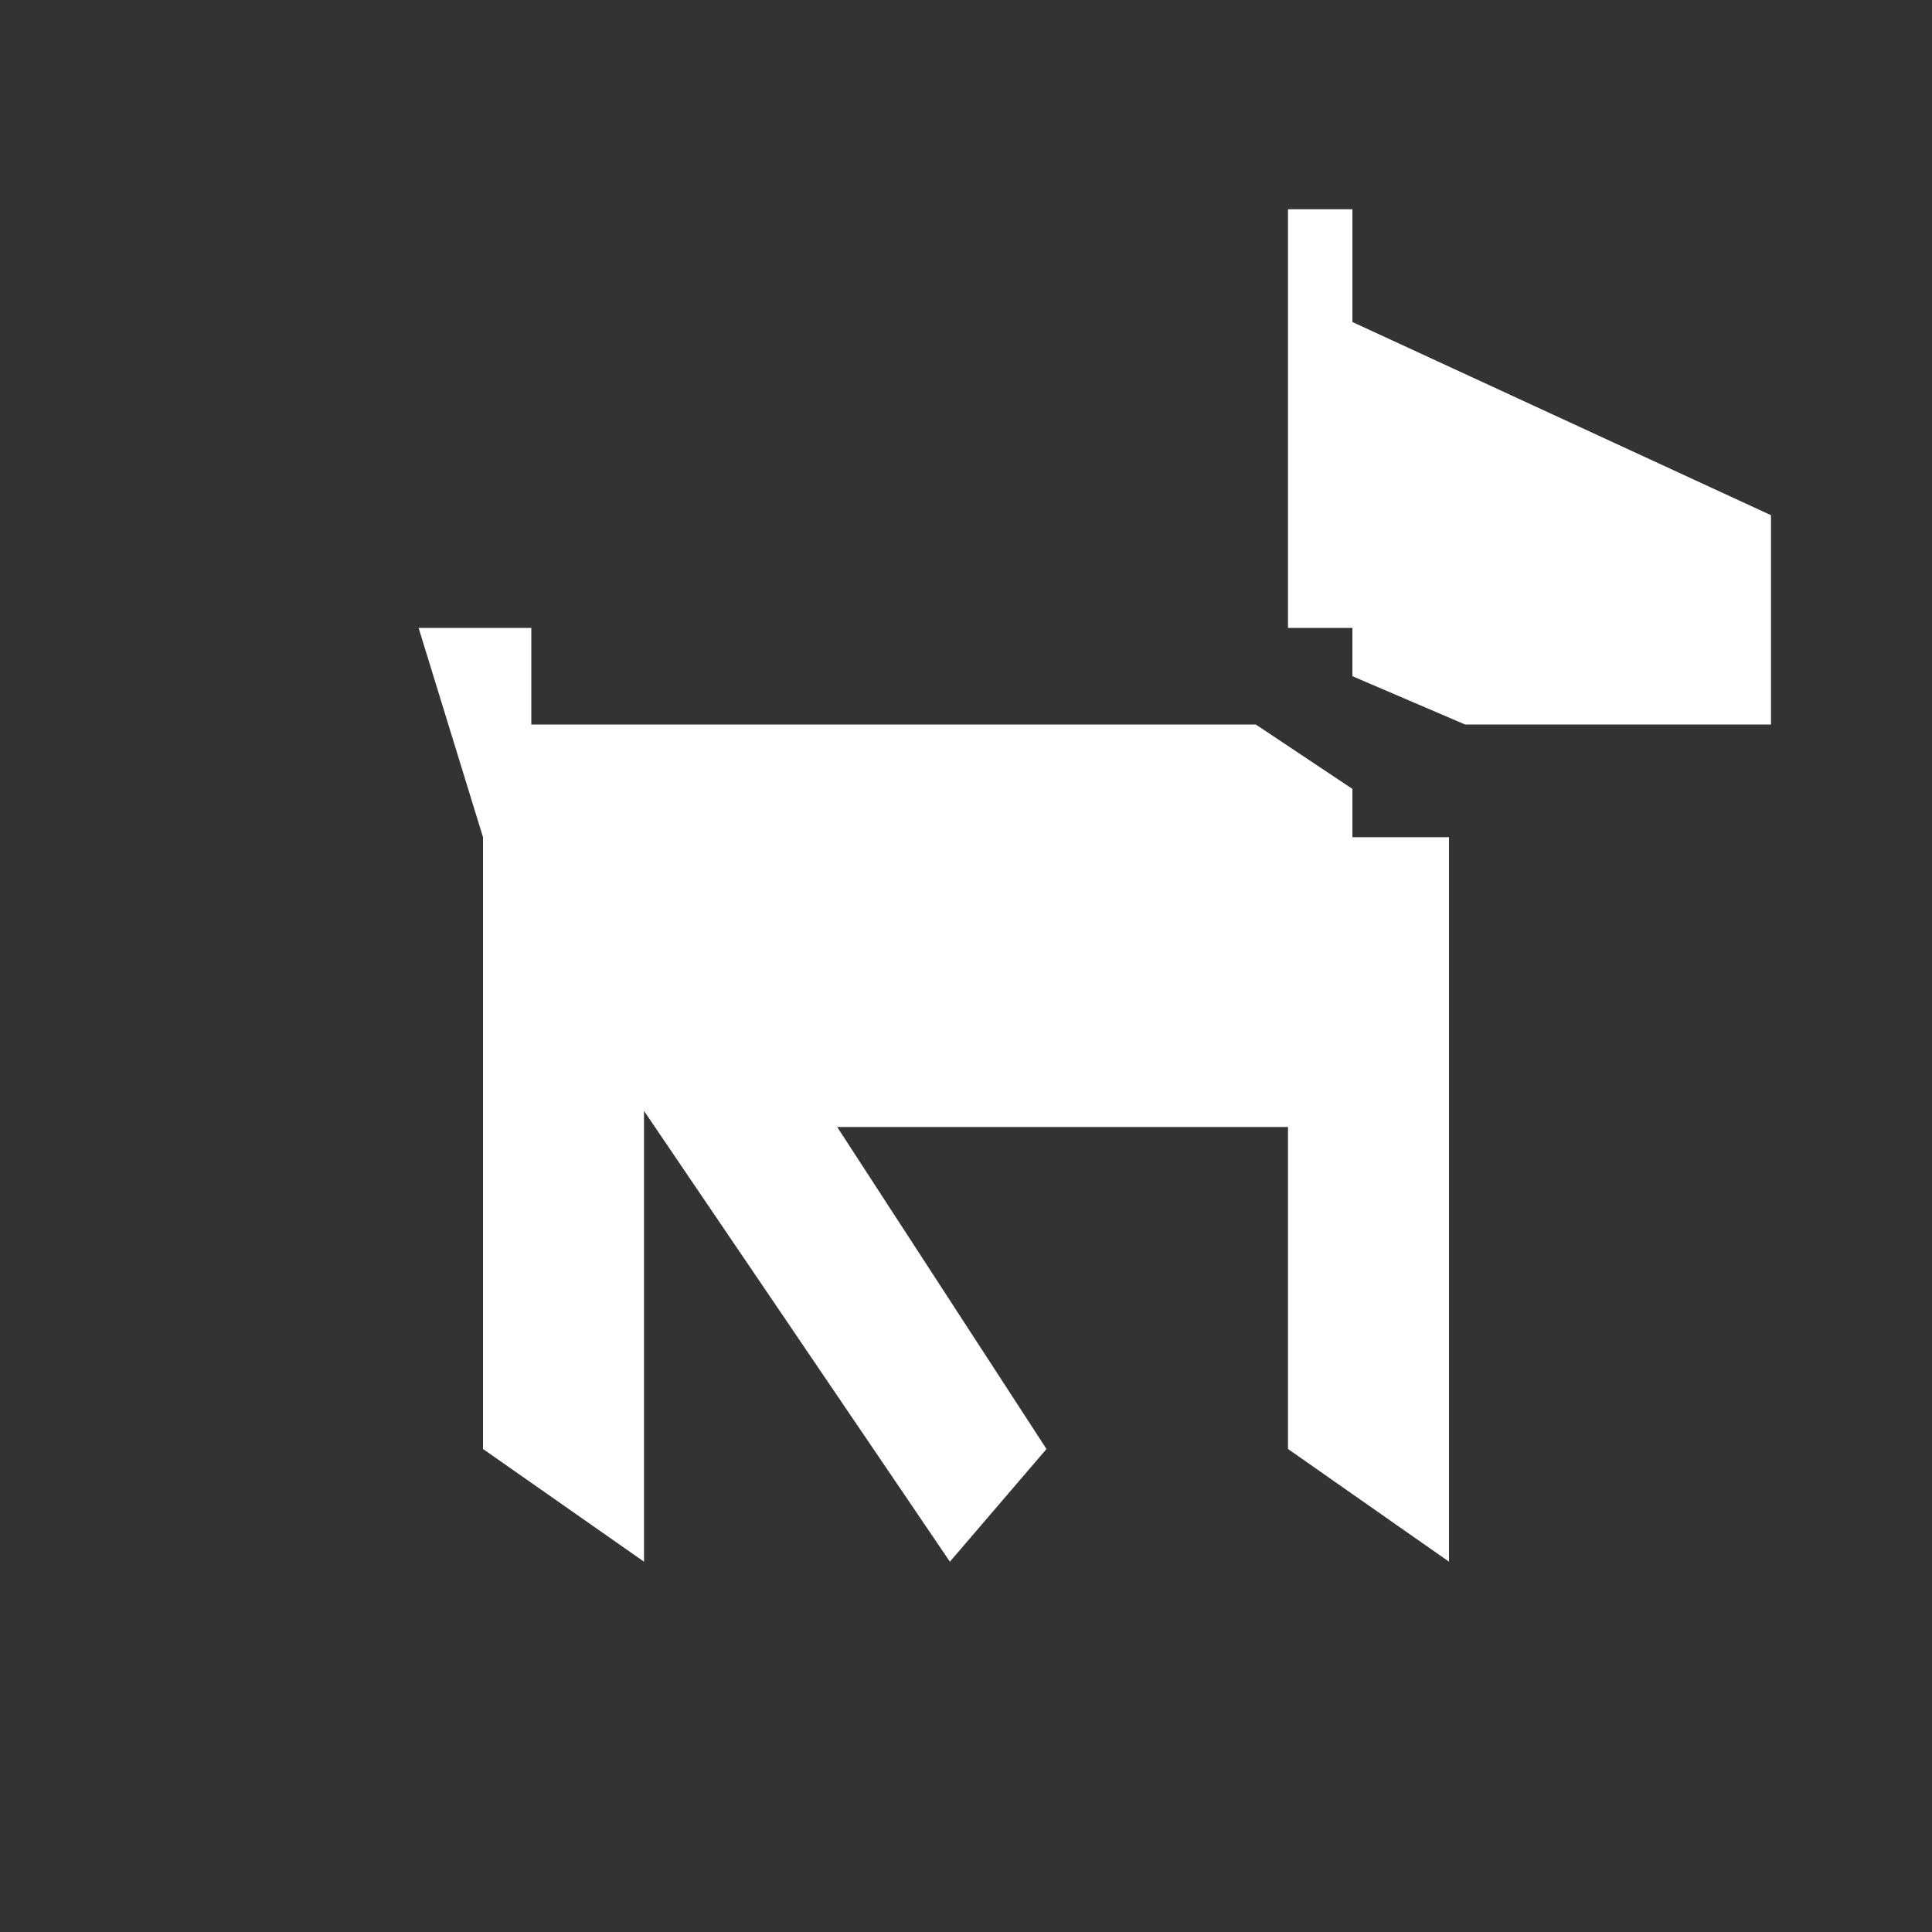 <?xml version="1.0" encoding="utf-8"?>
<!-- Generator: Adobe Illustrator 21.1.0, SVG Export Plug-In . SVG Version: 6.00 Build 0)  -->
<svg version="1.1" id="Layer_1" xmlns="http://www.w3.org/2000/svg" xmlns:xlink="http://www.w3.org/1999/xlink" x="0px" y="0px"
	 width="12px" height="12px" viewBox="0 0 12 12" enable-background="new 0 0 12 12" xml:space="preserve">
<rect x="0" y="0" width="12" height="12" fill="#333333" stroke="none"/>
<polygon fill="#FFFFFF" points="8.4,5.2 8.4,4.9 7.8,4.5 3.3,4.5 3.3,3.9 2.6,3.9 3,5.2 3,9 4,9.7 4,6.9 5.9,9.7 6.5,9 5.2,7 8,7
	8,9 9,9.7 9,5.2 "/>
<polygon fill="#FFFFFF" points="8.4,2 8.4,1.3 8,1.3 8,3.9 8.4,3.9 8.4,4.2 9.1,4.5 11,4.5 11,3.2 "/>
</svg>

